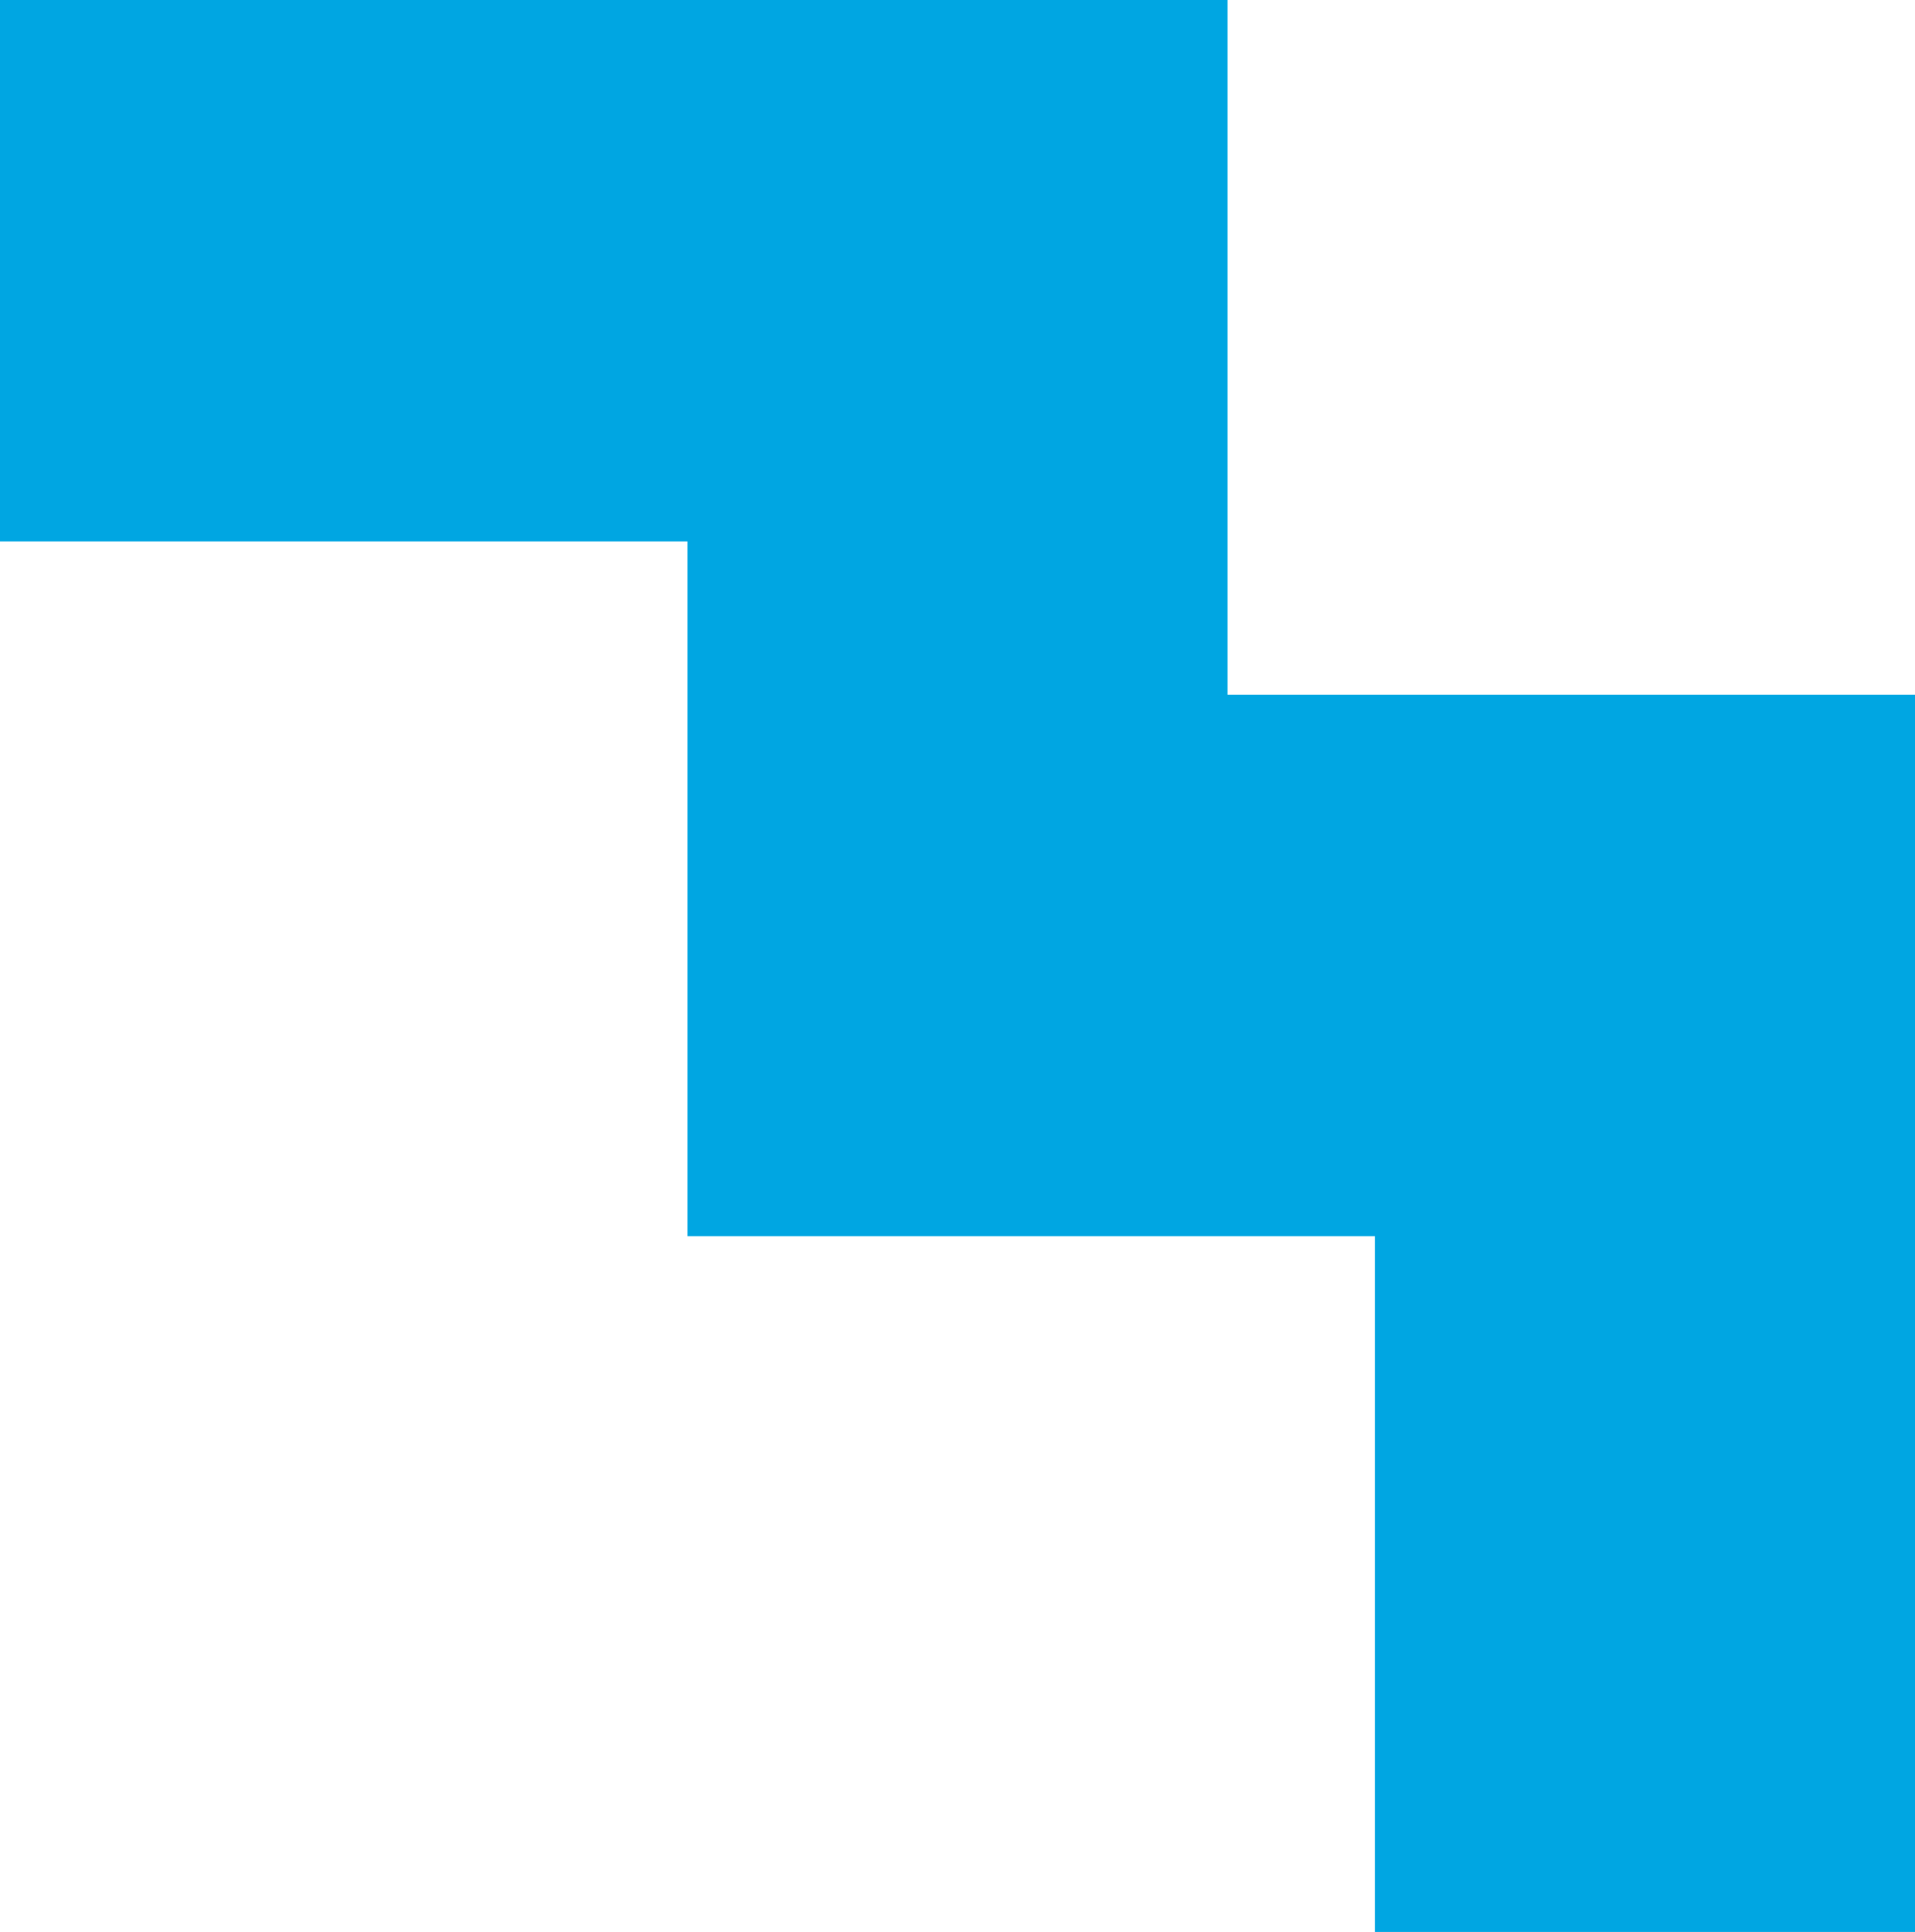 <svg width="456" height="460" viewBox="0 0 456 460" fill="none" xmlns="http://www.w3.org/2000/svg">
<path d="M292.298 165.428V0H0V128.909H163.702V294.338H327.405V460H456V165.428H292.298Z" fill="#00A6E2"/>
</svg>
